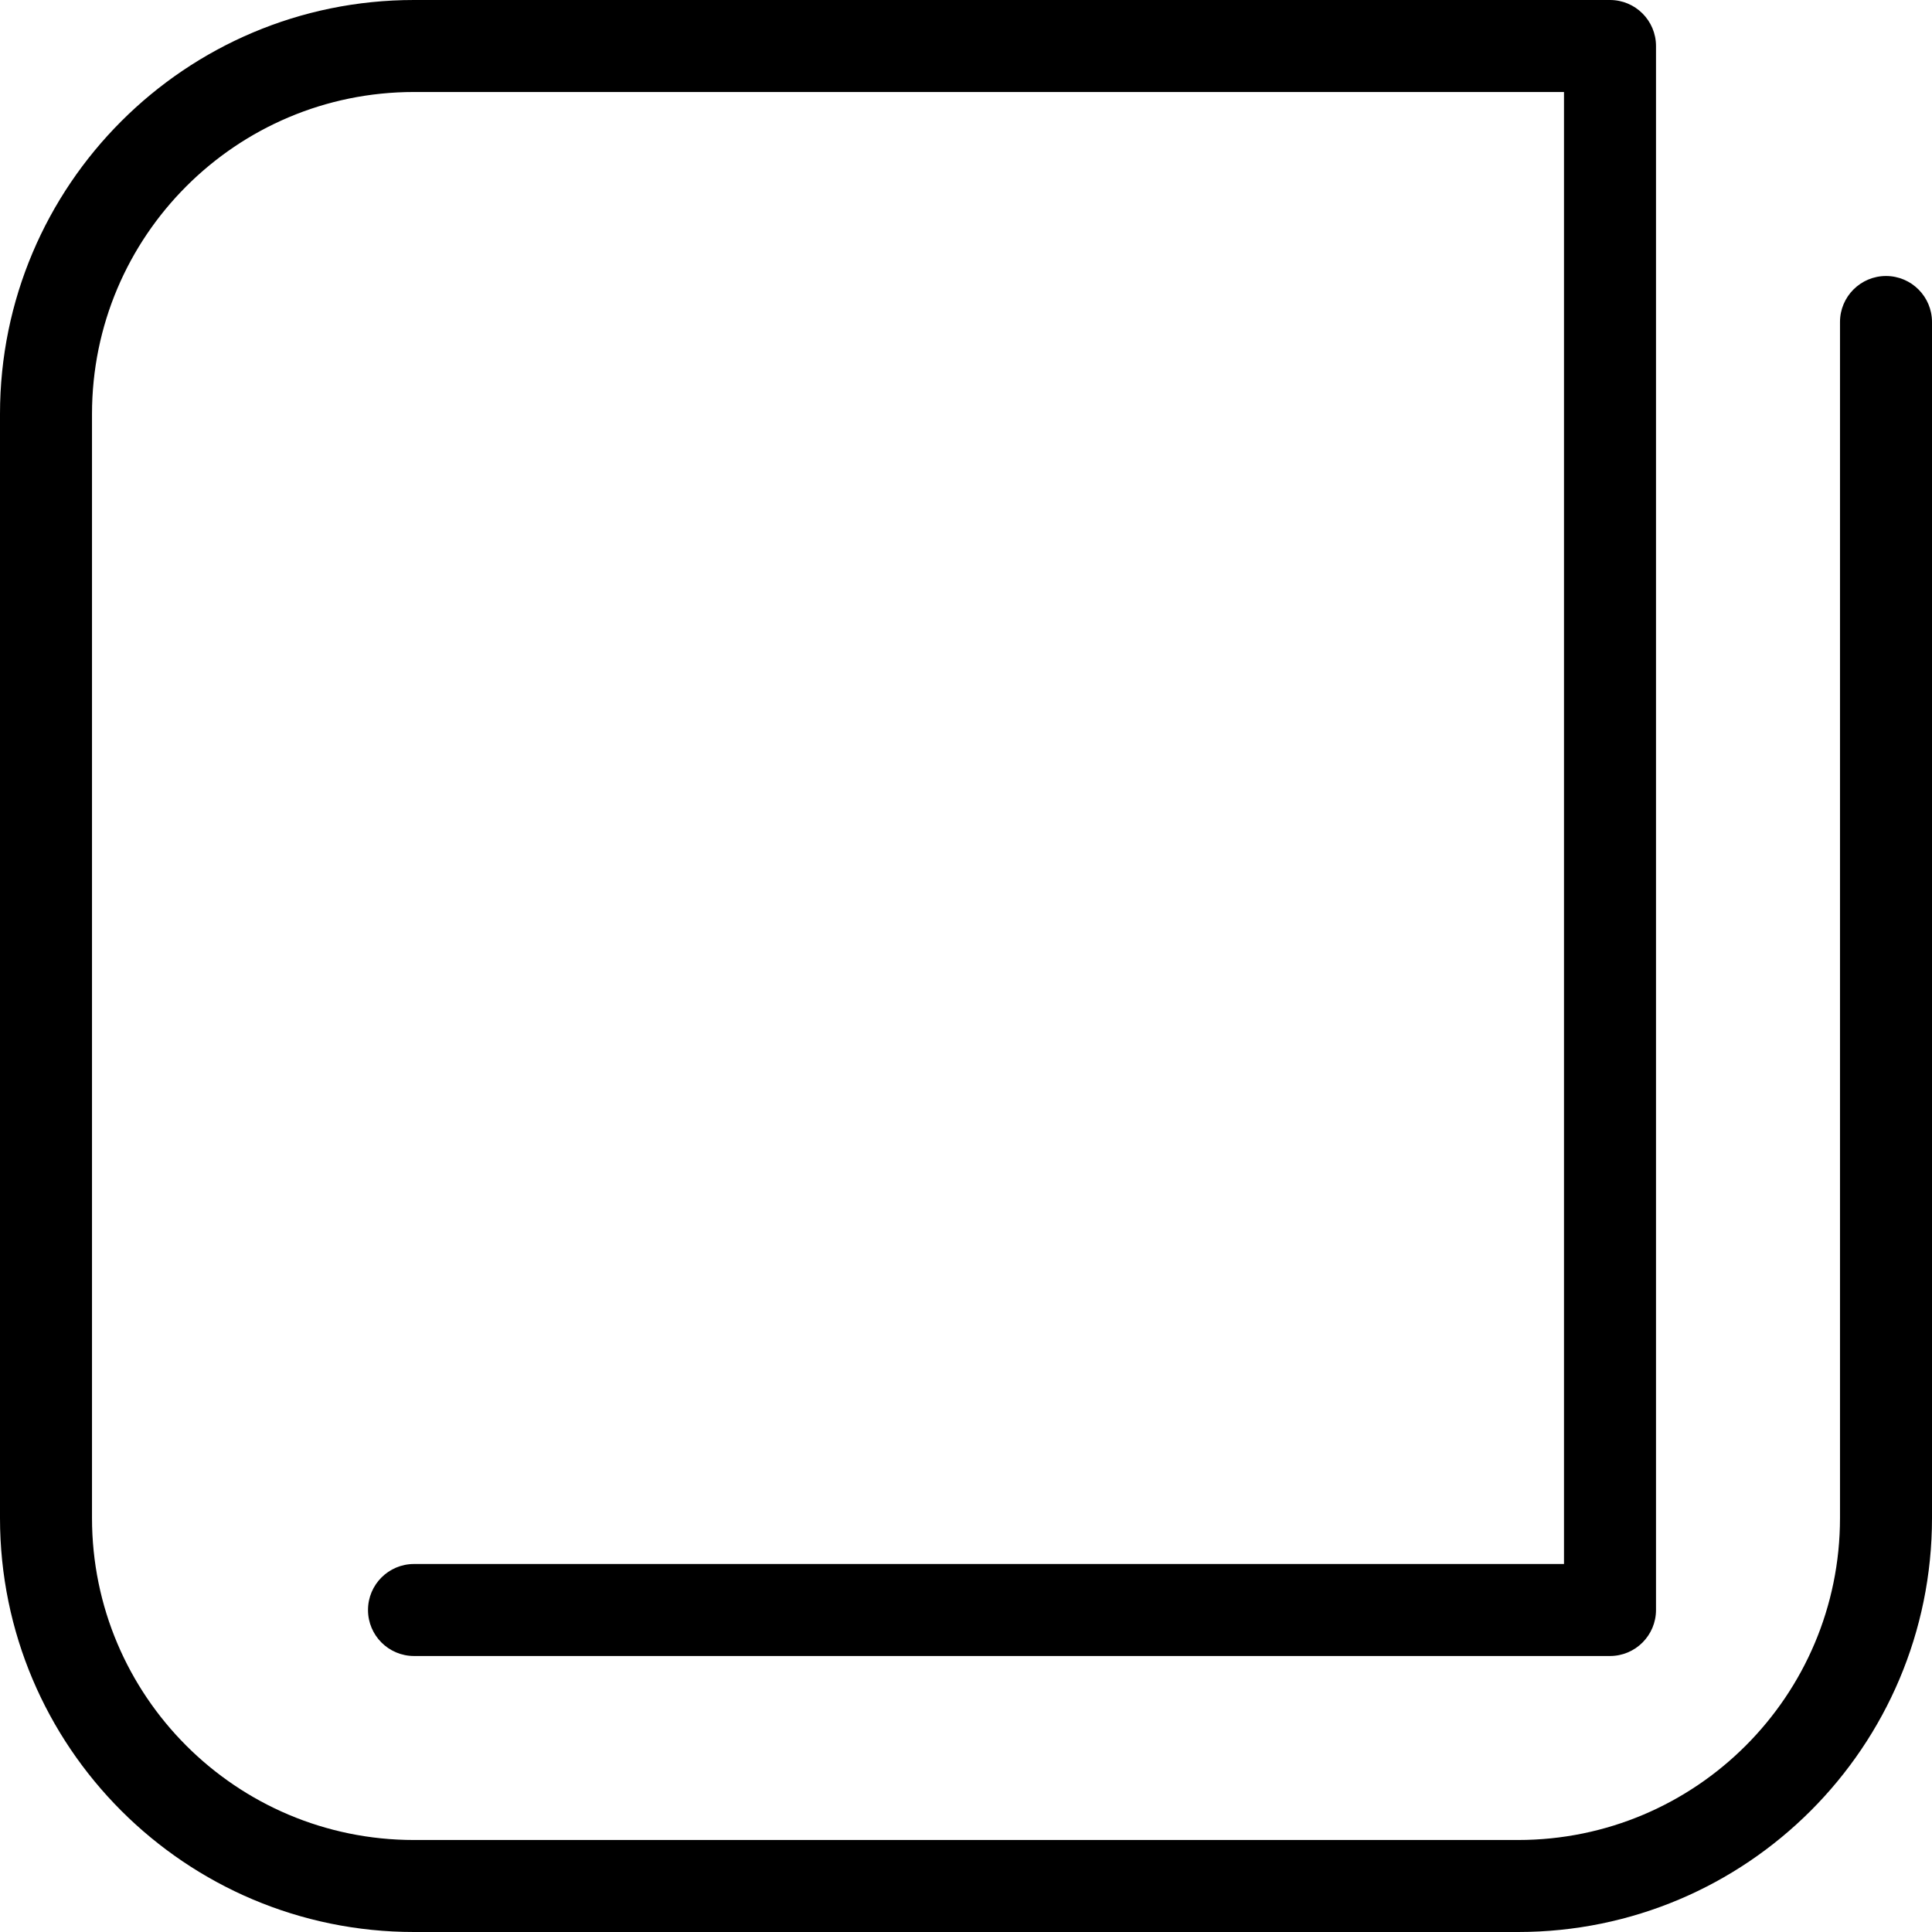 <svg xmlns="http://www.w3.org/2000/svg" xmlns:xlink="http://www.w3.org/1999/xlink" width="21" height="21" viewBox="0 0 21 21" fill="none">
<path d="M17 1L4.5 1C2.567 1 1 2.567 1 4.5L1 16.5C1 18.433 2.567 20 4.5 20L16.5 20C18.433 20 20 18.433 20 16.5L20 3.5C20 3.224 20.224 3 20.5 3C20.776 3 21 3.224 21 3.5L21 16.5C21 18.985 18.985 21 16.5 21L4.5 21C2.015 21 0 18.985 0 16.5L0 4.5C0 2.015 2.015 0 4.5 0L17.5 0C17.776 0 18 0.224 18 0.5L18 17.5C18 17.776 17.776 18 17.5 18L4.5 18C4.224 18 4 17.776 4 17.5C4 17.224 4.224 17 4.5 17L17 17L17 1Z" fill-rule="evenodd"  fill="#000000" >
</path>
</svg>
